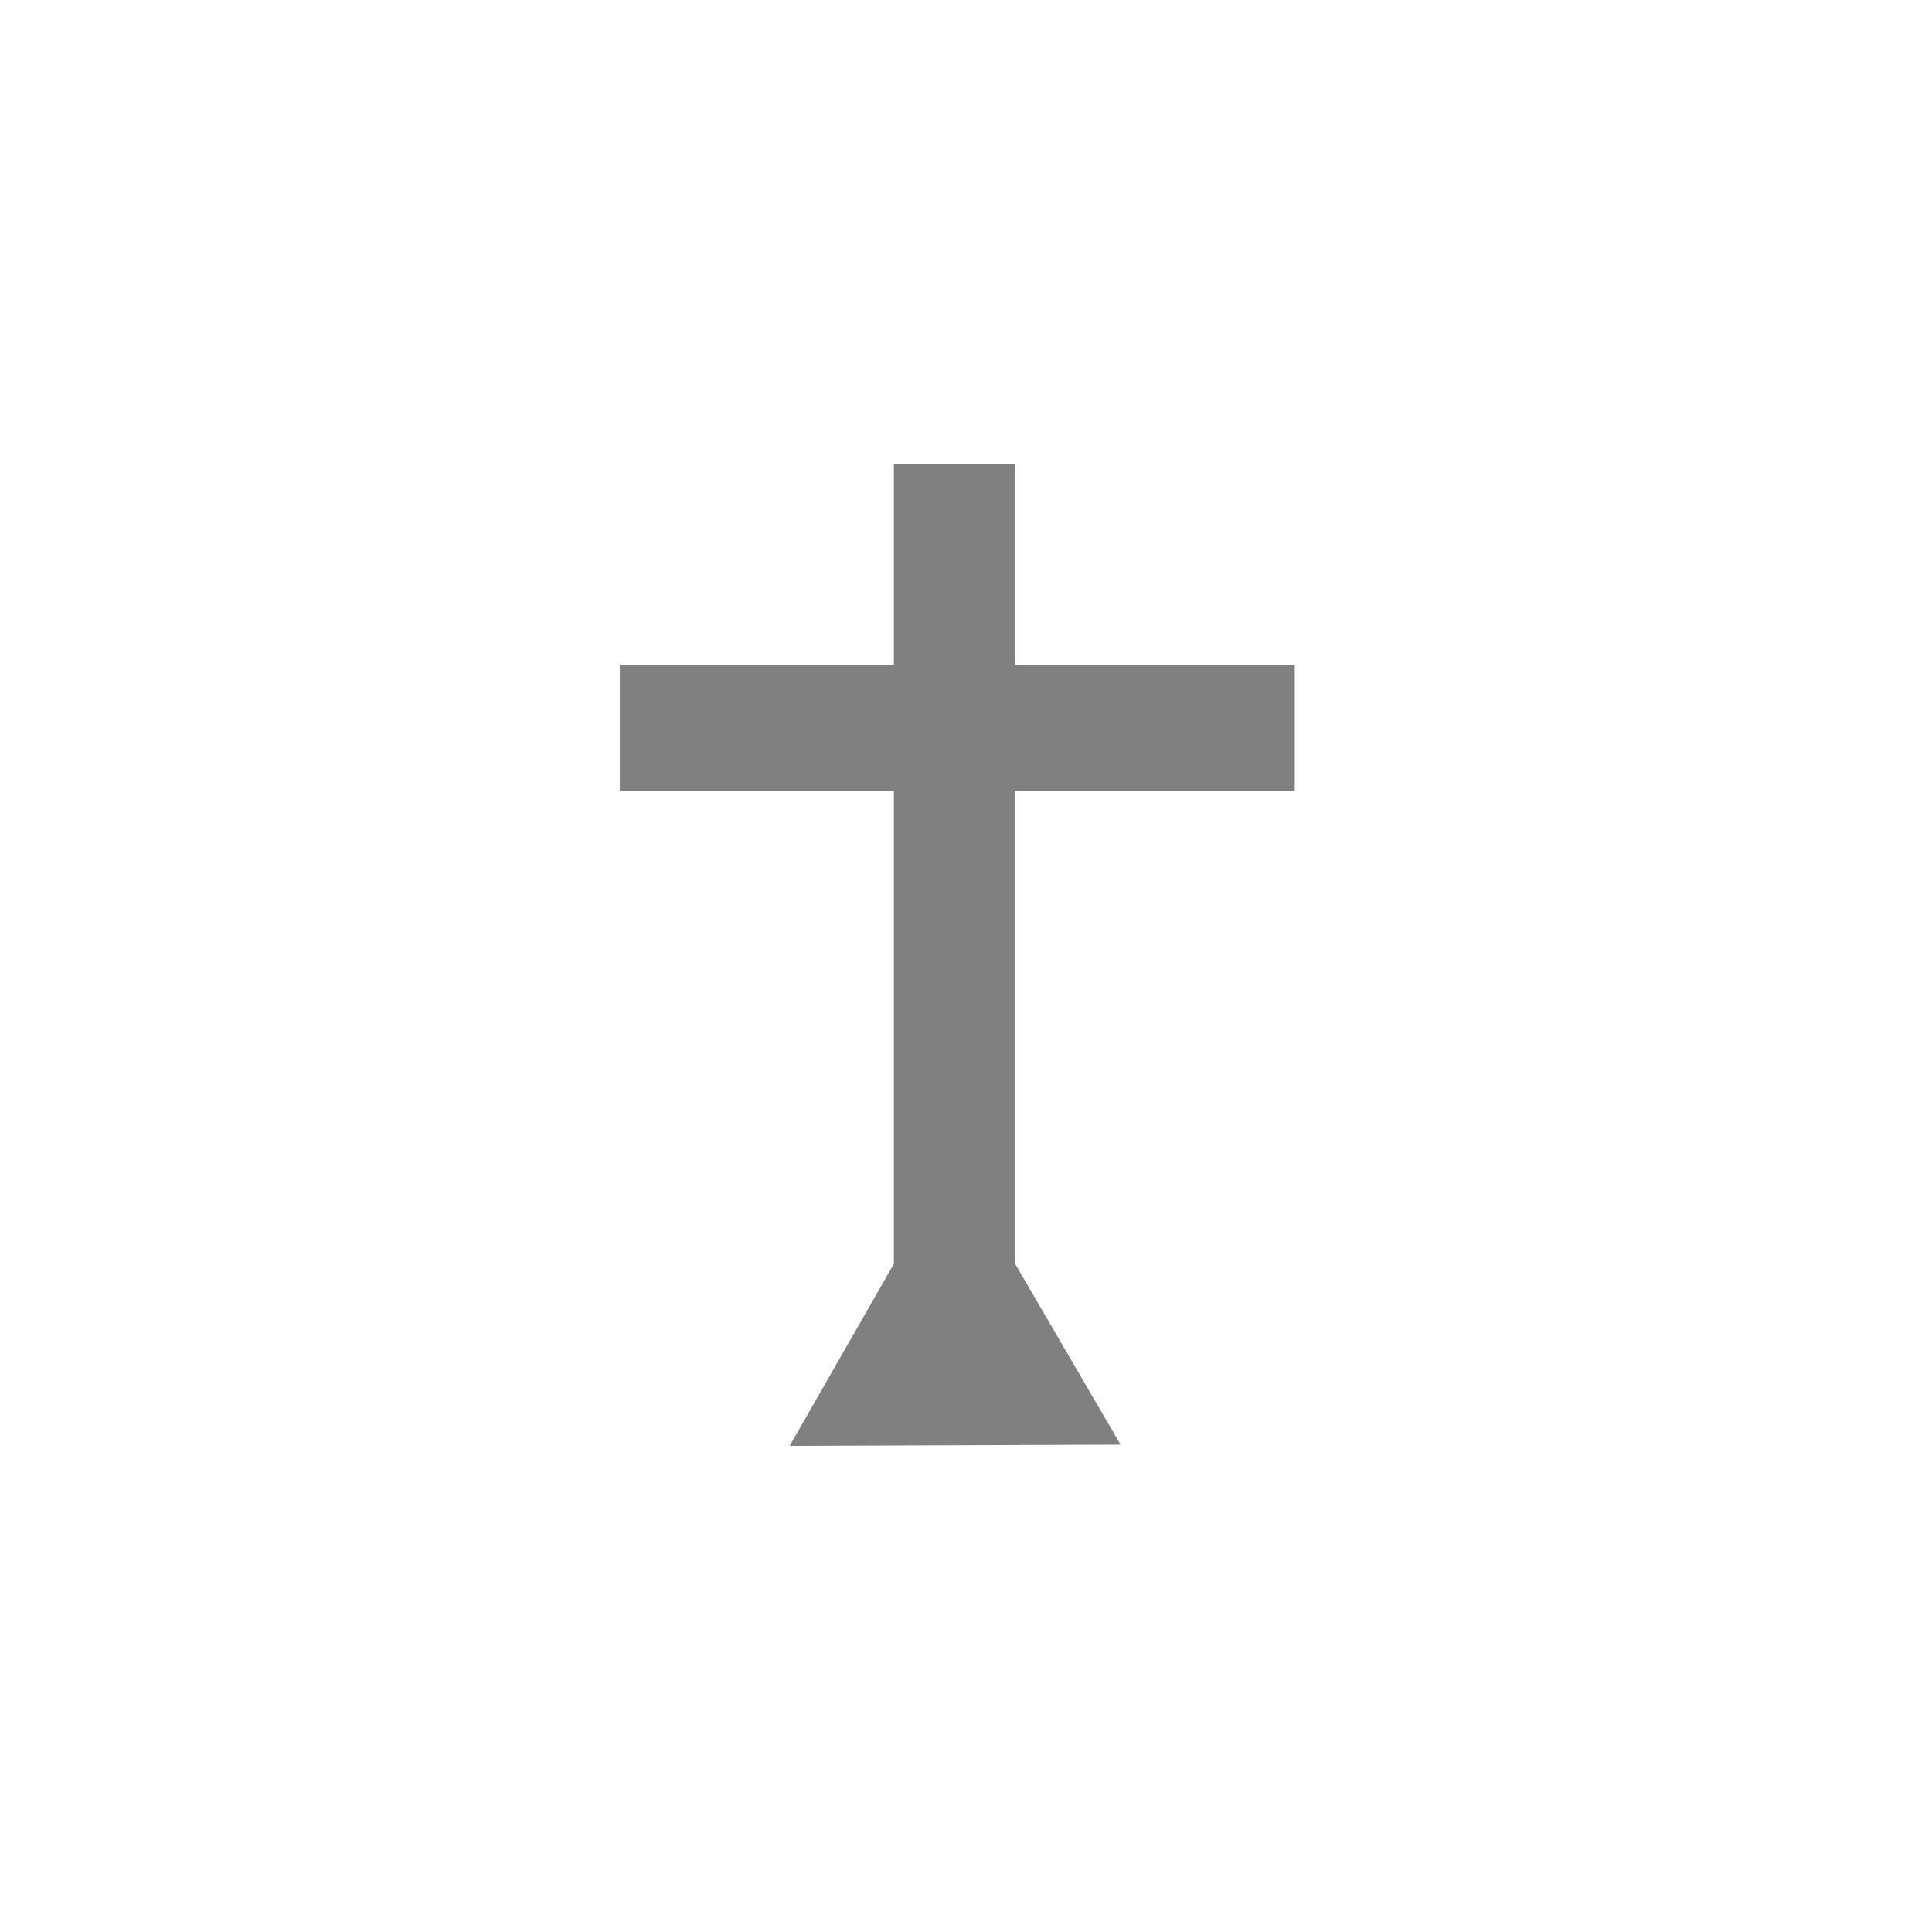 <?xml version="1.0" encoding="UTF-8"?>
<svg width="6mm" height="6mm" version="1.1" viewBox="0 0 6 6" xmlns="http://www.w3.org/2000/svg"><g fill="#808080" fill-rule="evenodd"><rect x="2.776" y="1.441" width=".377" height="3.045" style="paint-order:stroke fill markers"/><rect x="1.925" y="2.064" width="2.096" height=".393" style="paint-order:stroke fill markers"/><path transform="rotate(1.794 54.49 -82.27)" d="m6.221 6.041-1.027 0.036 0.482-0.907z" style="paint-order:stroke fill markers"/></g><rect x="0" y="0" width="6" height="6" opacity="0" stroke-width="0" style="paint-order:stroke fill markers"/></svg>
